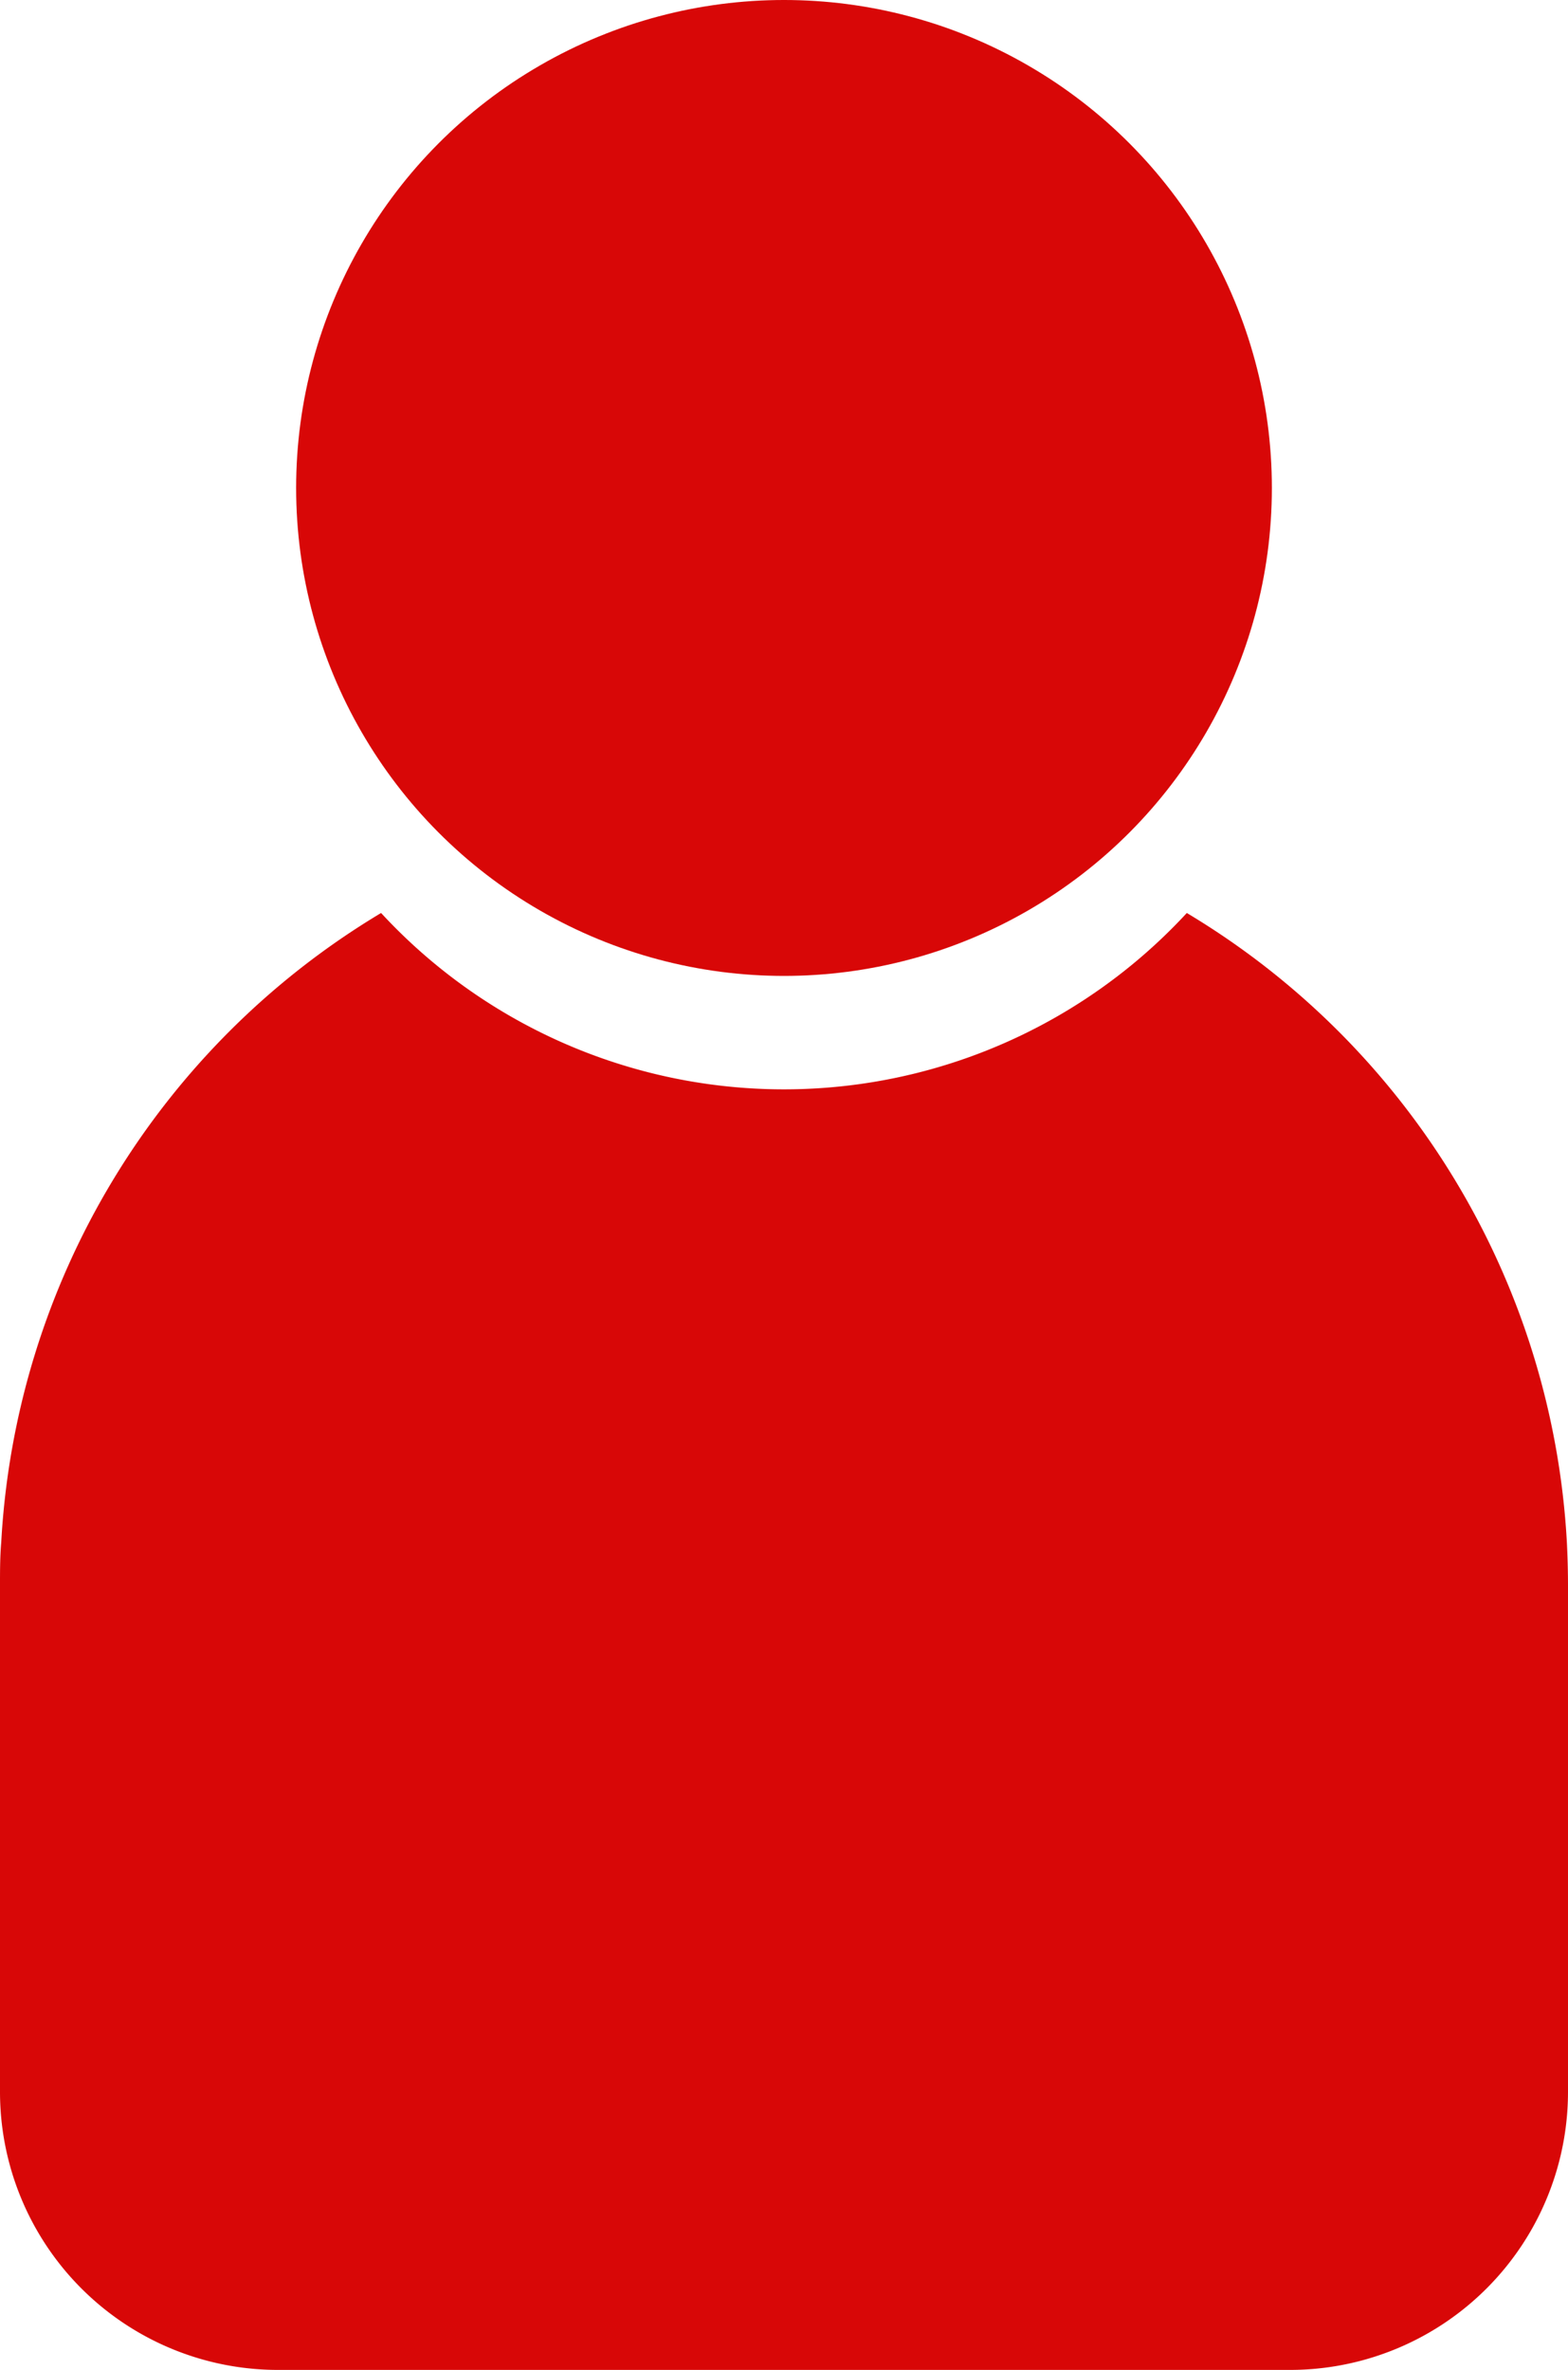 <svg xmlns="http://www.w3.org/2000/svg" viewBox="0 0 151.54 229"><title>person</title><g id="Layer_2" data-name="Layer 2"><g id="Layer_1-2" data-name="Layer 1"><circle cx="75.77" cy="47.15" r="47.15" fill="#d80707"/><path d="M151.54,153.23v48.89A26.87,26.87,0,0,1,124.67,229H26.88A26.87,26.87,0,0,1,0,202.12V153.23c0-1.42,0-2.82.12-4.21a75.72,75.72,0,0,1,36.71-60.8,53,53,0,0,0,77.87,0h0A75.76,75.76,0,0,1,151.43,149C151.5,150.41,151.54,151.81,151.54,153.23Z" fill="#d80707" fill-rule="evenodd"/></g></g></svg>